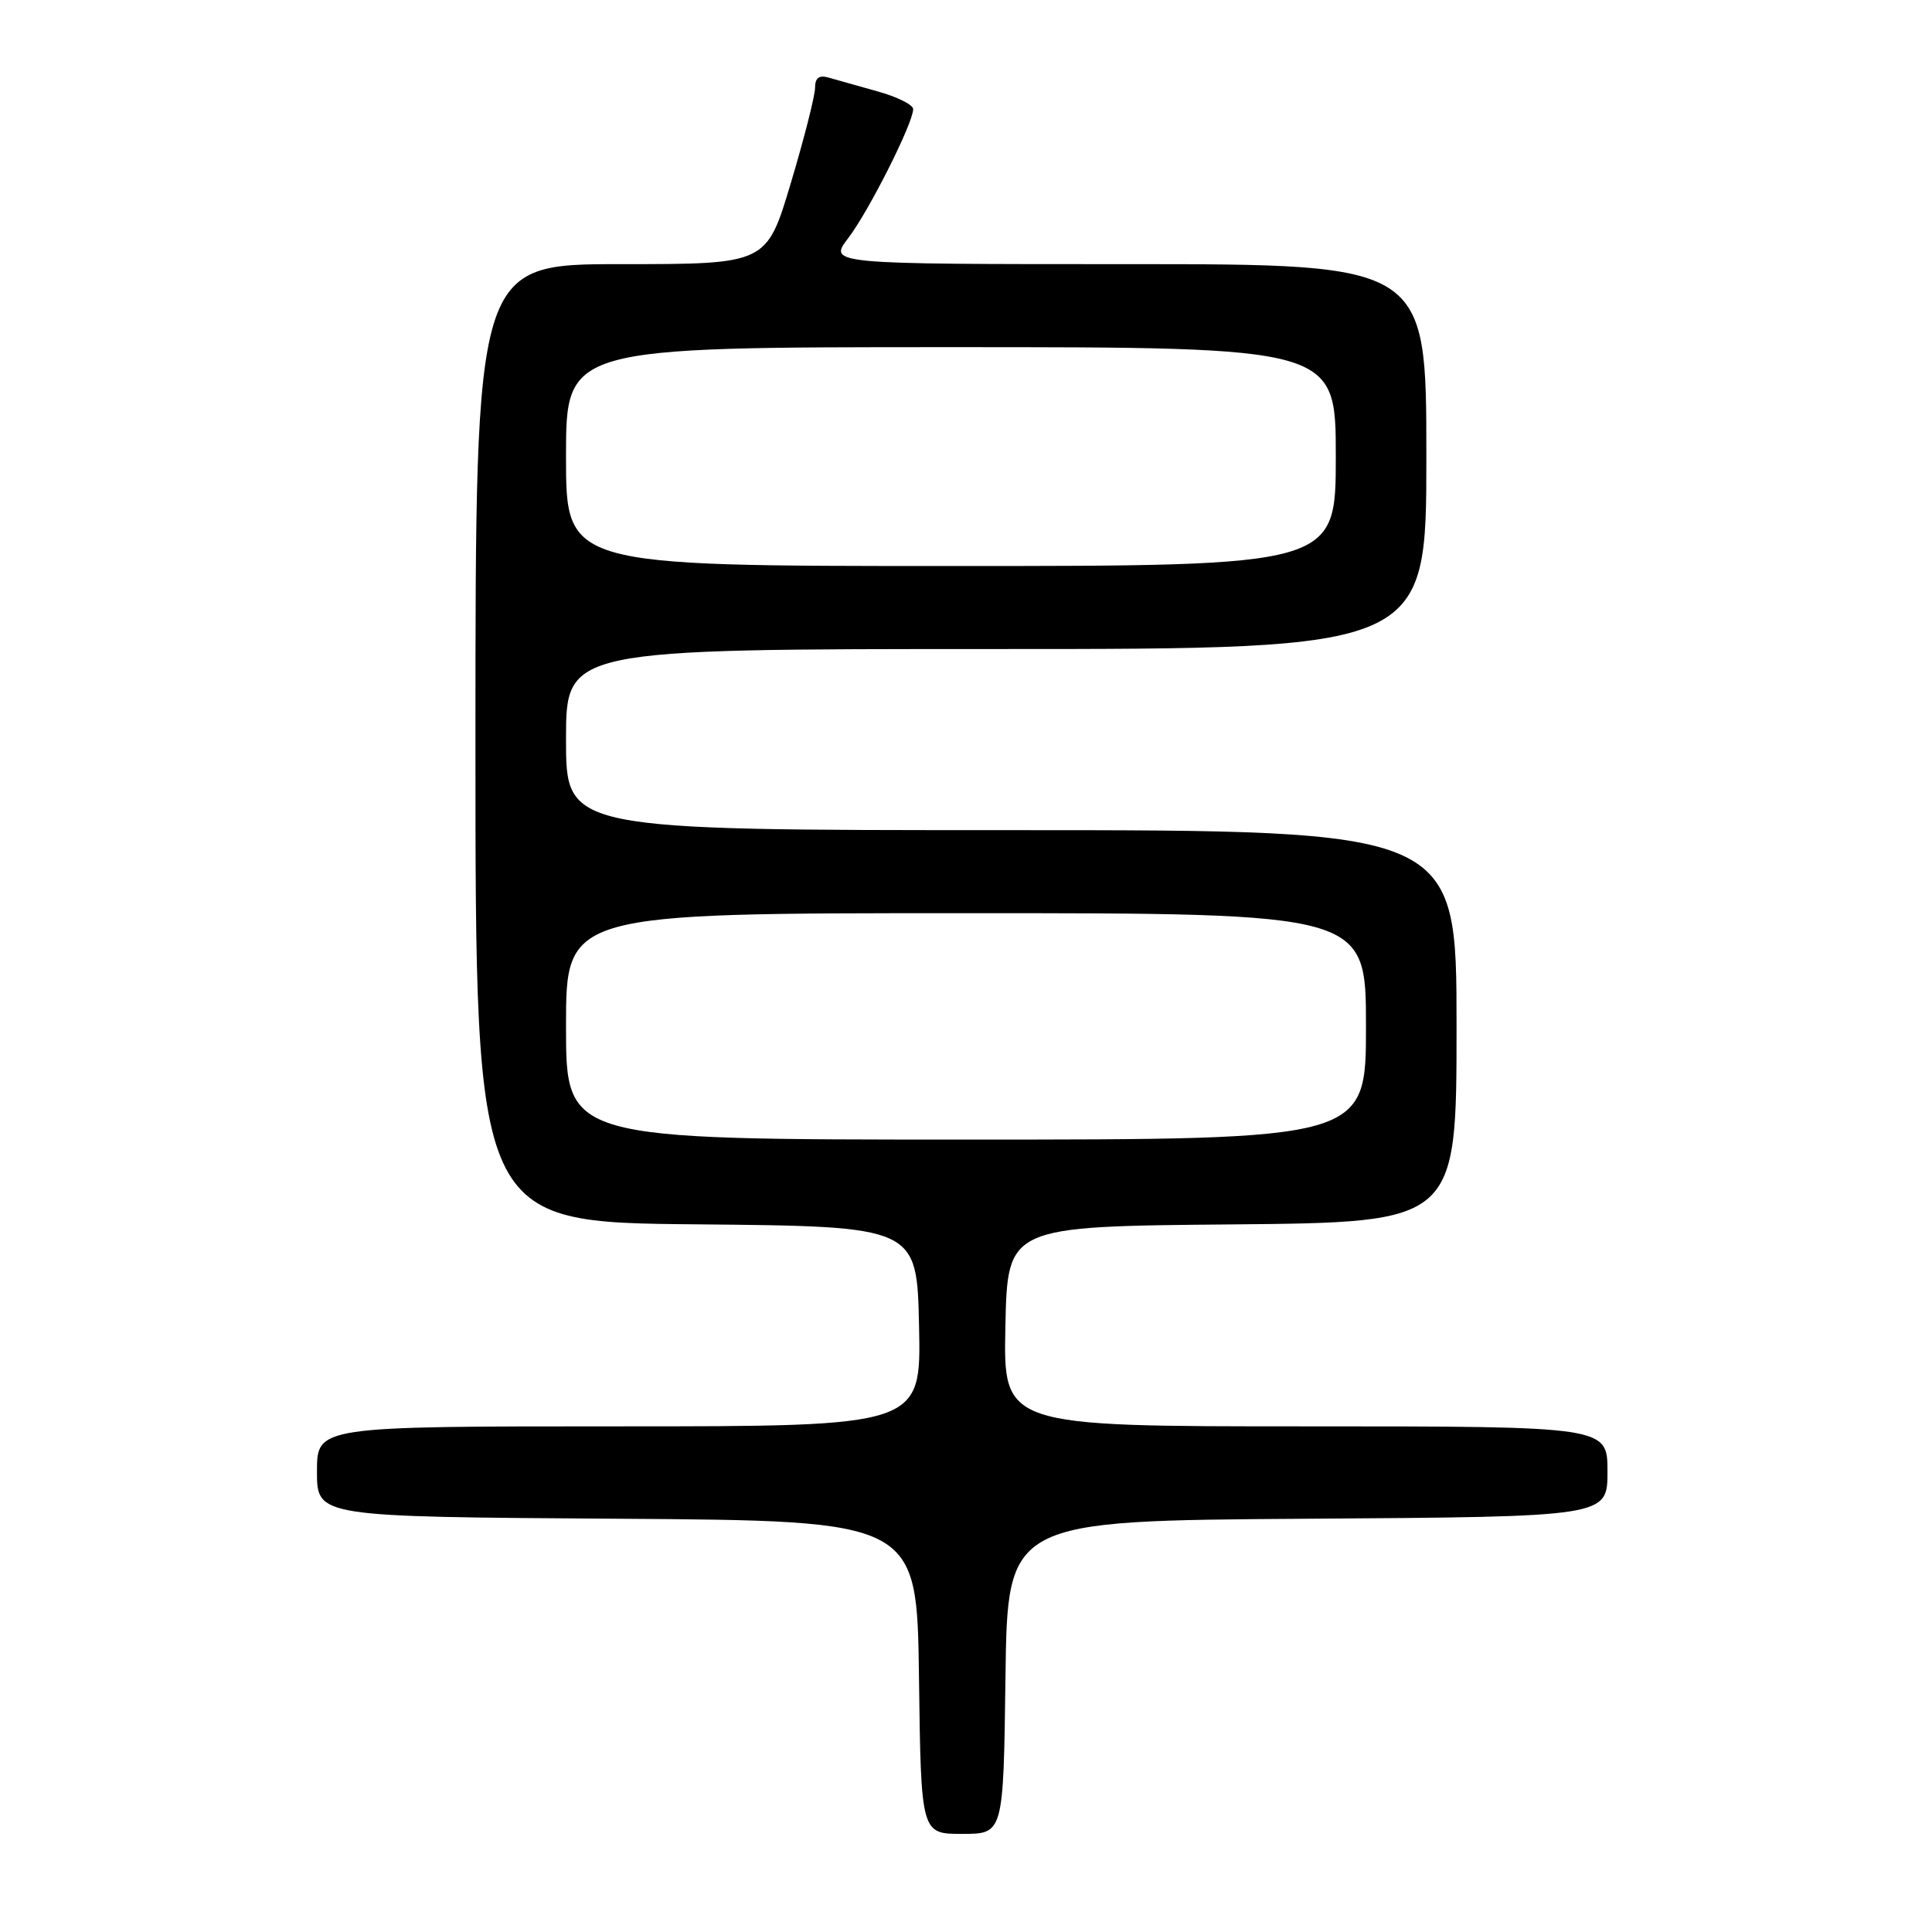 <?xml version="1.0" encoding="UTF-8" standalone="no"?>
<!DOCTYPE svg PUBLIC "-//W3C//DTD SVG 1.1//EN" "http://www.w3.org/Graphics/SVG/1.1/DTD/svg11.dtd" >
<svg xmlns="http://www.w3.org/2000/svg" xmlns:xlink="http://www.w3.org/1999/xlink" version="1.1" viewBox="0 0 256 256">
 <g >
 <path fill="currentColor"
d=" M 133.23 222.25 C 133.50 201.50 133.50 201.50 173.25 201.24 C 213.00 200.98 213.00 200.98 213.00 194.99 C 213.00 189.00 213.00 189.00 172.97 189.00 C 132.94 189.00 132.94 189.00 133.22 175.75 C 133.50 162.50 133.50 162.50 163.25 162.24 C 193.00 161.97 193.00 161.97 193.00 135.99 C 193.00 110.00 193.00 110.00 134.00 110.00 C 75.00 110.00 75.00 110.00 75.00 98.00 C 75.00 86.00 75.00 86.00 132.00 86.00 C 189.00 86.00 189.00 86.00 189.00 60.50 C 189.00 35.00 189.00 35.00 149.38 35.00 C 109.76 35.00 109.76 35.00 112.41 31.53 C 115.14 27.95 121.00 16.31 121.00 14.46 C 121.00 13.88 118.86 12.82 116.25 12.10 C 113.64 11.37 110.71 10.55 109.75 10.27 C 108.53 9.92 108.00 10.33 108.00 11.63 C 108.00 12.66 106.56 18.34 104.79 24.25 C 101.58 35.00 101.58 35.00 82.29 35.00 C 63.00 35.00 63.00 35.00 63.00 98.48 C 63.00 161.97 63.00 161.97 92.25 162.23 C 121.50 162.50 121.50 162.50 121.78 175.75 C 122.06 189.00 122.06 189.00 82.03 189.00 C 42.00 189.00 42.00 189.00 42.00 194.99 C 42.00 200.98 42.00 200.98 81.75 201.24 C 121.50 201.50 121.50 201.50 121.77 222.25 C 122.04 243.00 122.04 243.00 127.50 243.00 C 132.96 243.00 132.96 243.00 133.23 222.25 Z  M 75.00 136.00 C 75.00 121.00 75.00 121.00 128.00 121.00 C 181.00 121.00 181.00 121.00 181.00 136.00 C 181.00 151.00 181.00 151.00 128.00 151.00 C 75.00 151.00 75.00 151.00 75.00 136.00 Z  M 75.00 60.50 C 75.00 46.00 75.00 46.00 126.00 46.00 C 177.00 46.00 177.00 46.00 177.00 60.50 C 177.00 75.00 177.00 75.00 126.00 75.00 C 75.00 75.00 75.00 75.00 75.00 60.50 Z "/>
</g>
</svg>